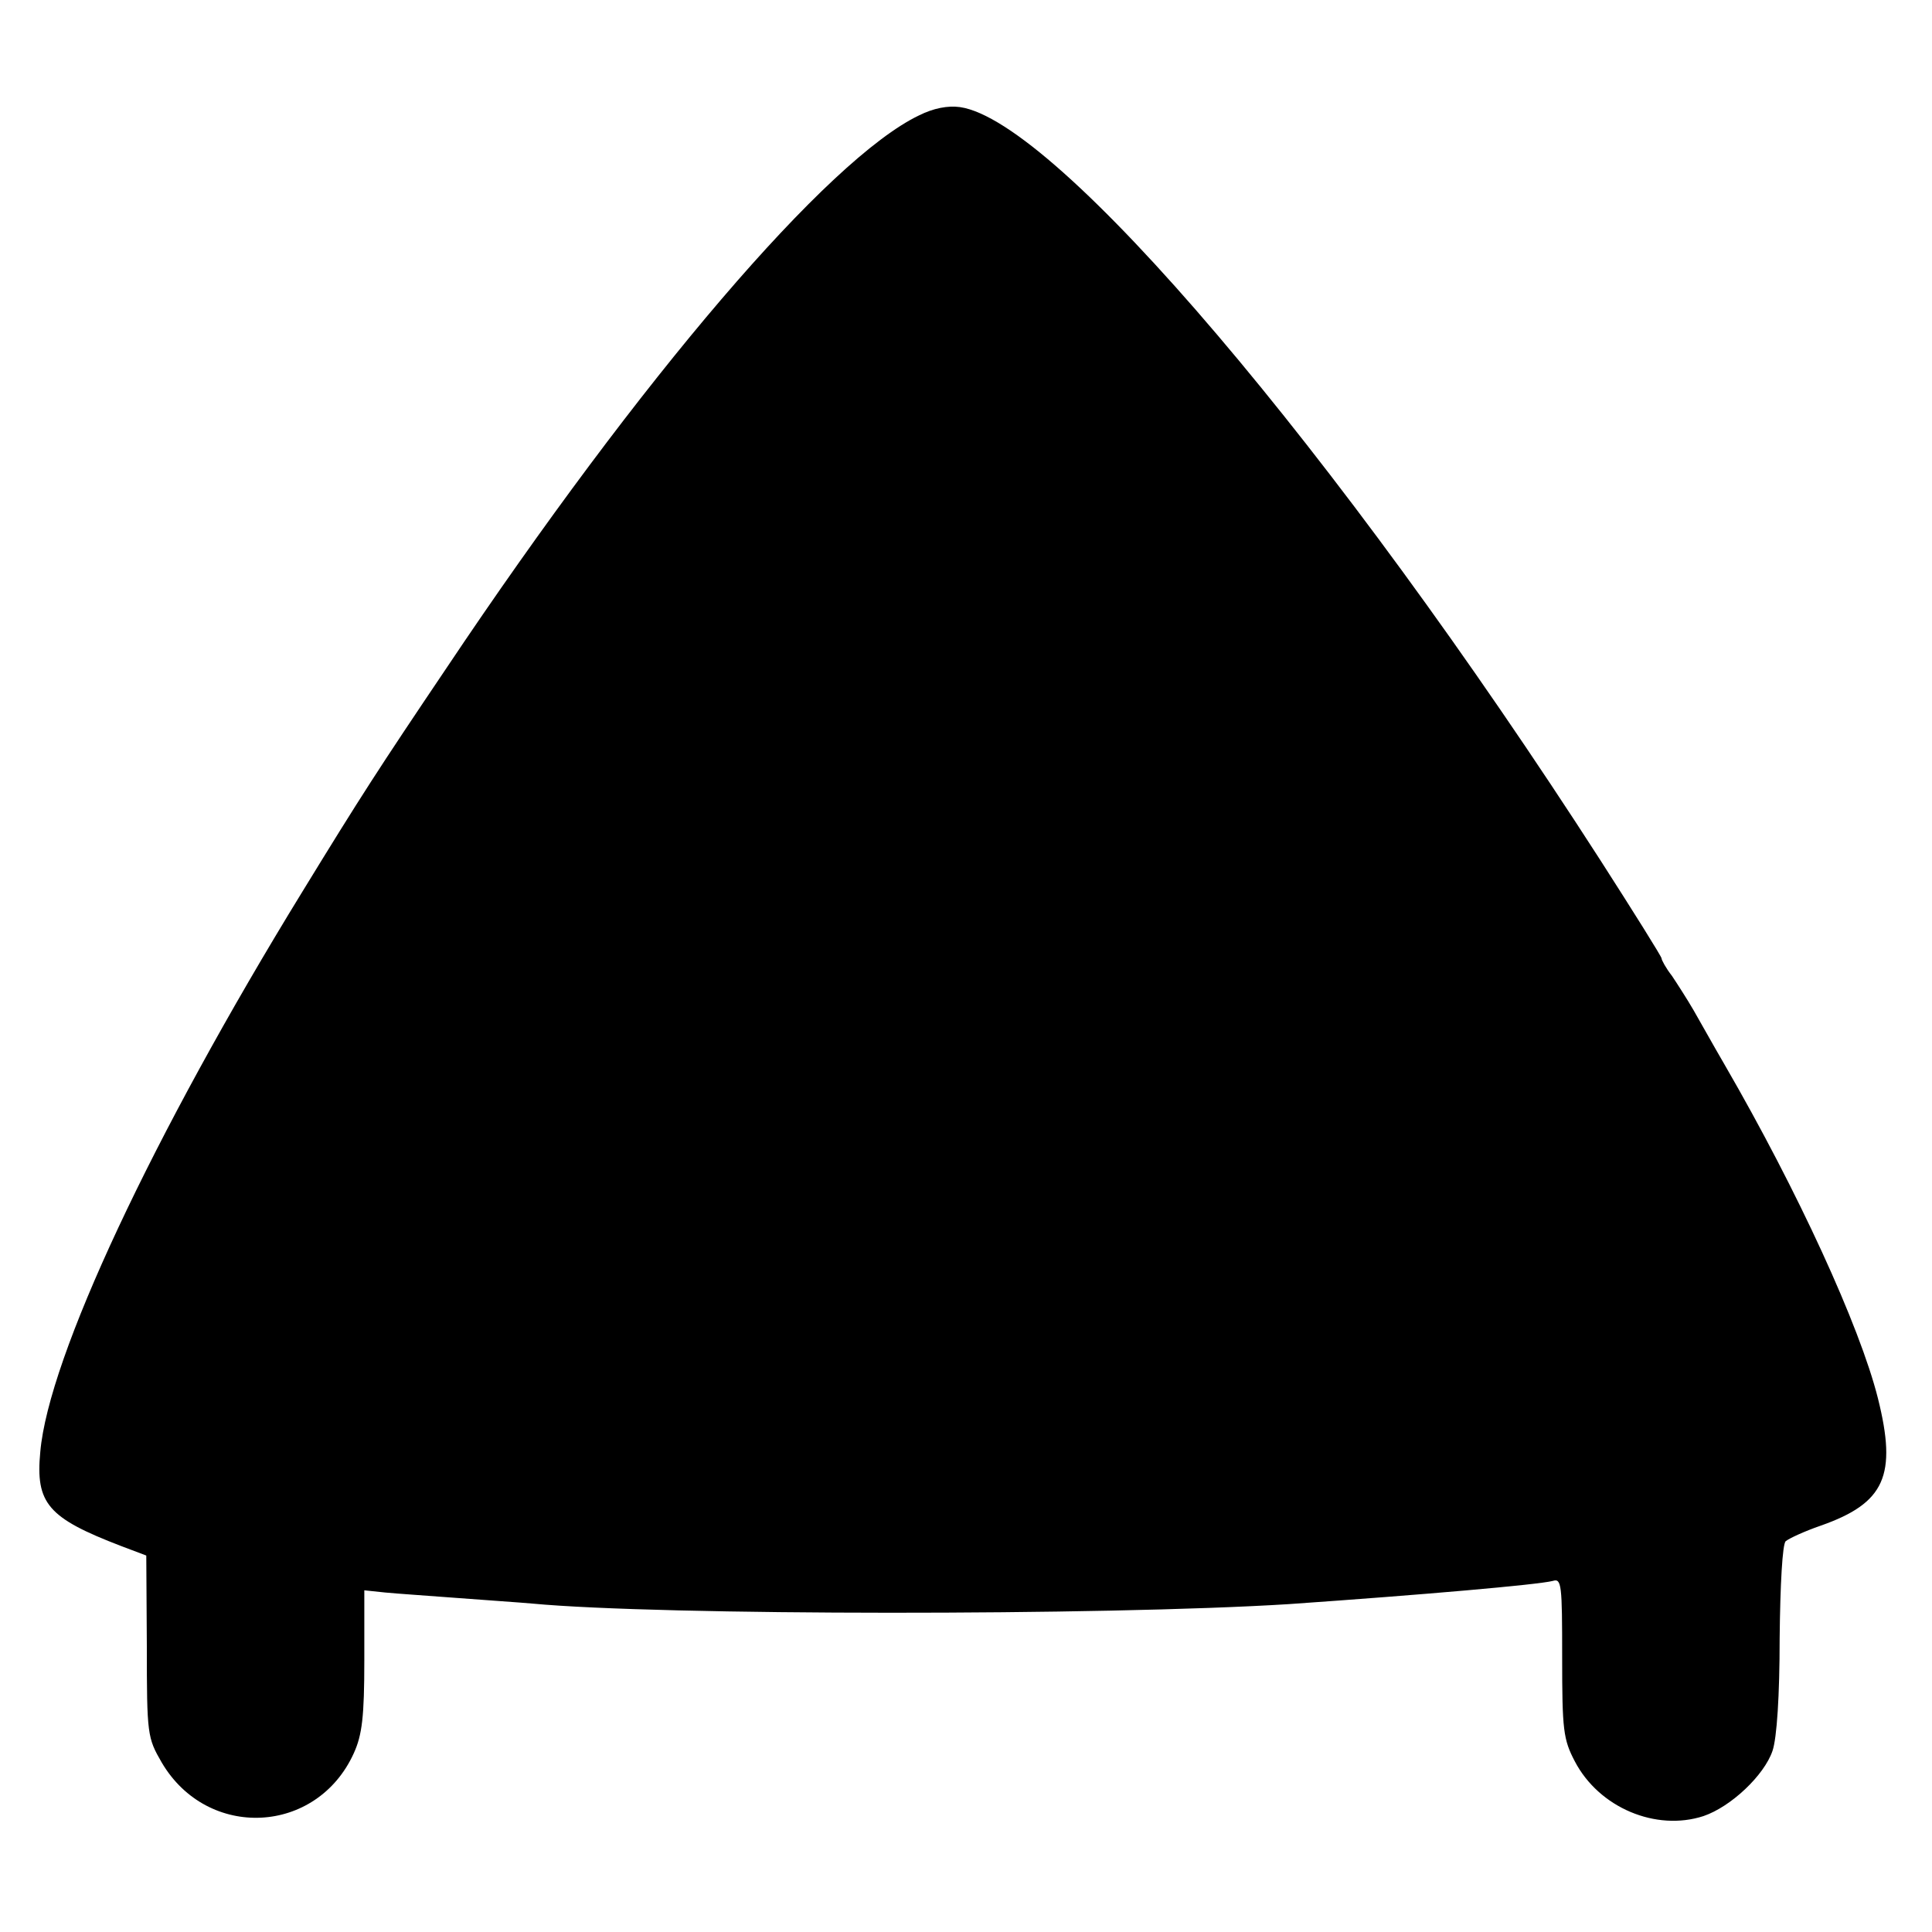 <?xml version="1.0" standalone="no"?>
<!DOCTYPE svg PUBLIC "-//W3C//DTD SVG 20010904//EN"
 "http://www.w3.org/TR/2001/REC-SVG-20010904/DTD/svg10.dtd">
<svg version="1.0" xmlns="http://www.w3.org/2000/svg"
 width="350pt" height="350pt" viewBox="0 0 350 350"
 preserveAspectRatio="xMidYMid meet">
<g transform="translate(0,350) scale(0.1,-0.1)"
fill="#000000" stroke="none">
<path d="M1665 3291 c-165 -79 -504 -475 -856 -1001 -124 -184 -155 -232 -261
-405 -272 -443 -460 -844 -475 -1015 -9 -94 14 -120 147 -171 l45 -17 1 -164
c0 -161 1 -166 27 -211 83 -141 281 -131 348 17 15 33 19 66 19 168 l0 127 38
-4 c20 -2 80 -6 132 -10 52 -4 112 -8 134 -10 233 -22 1037 -22 1371 -1 244
17 450 35 478 42 16 5 17 -6 17 -139 0 -131 2 -148 23 -188 44 -84 147 -127
233 -99 50 17 110 74 125 118 8 23 13 101 13 204 1 97 5 171 11 176 6 5 34 18
63 28 117 41 139 91 104 231 -33 131 -145 375 -277 603 -21 36 -46 81 -57 100
-11 19 -29 47 -39 62 -11 14 -19 29 -19 32 0 3 -50 83 -111 178 -479 744 -985
1339 -1160 1364 -22 3 -48 -2 -74 -15z"/>
</g>
</svg>
